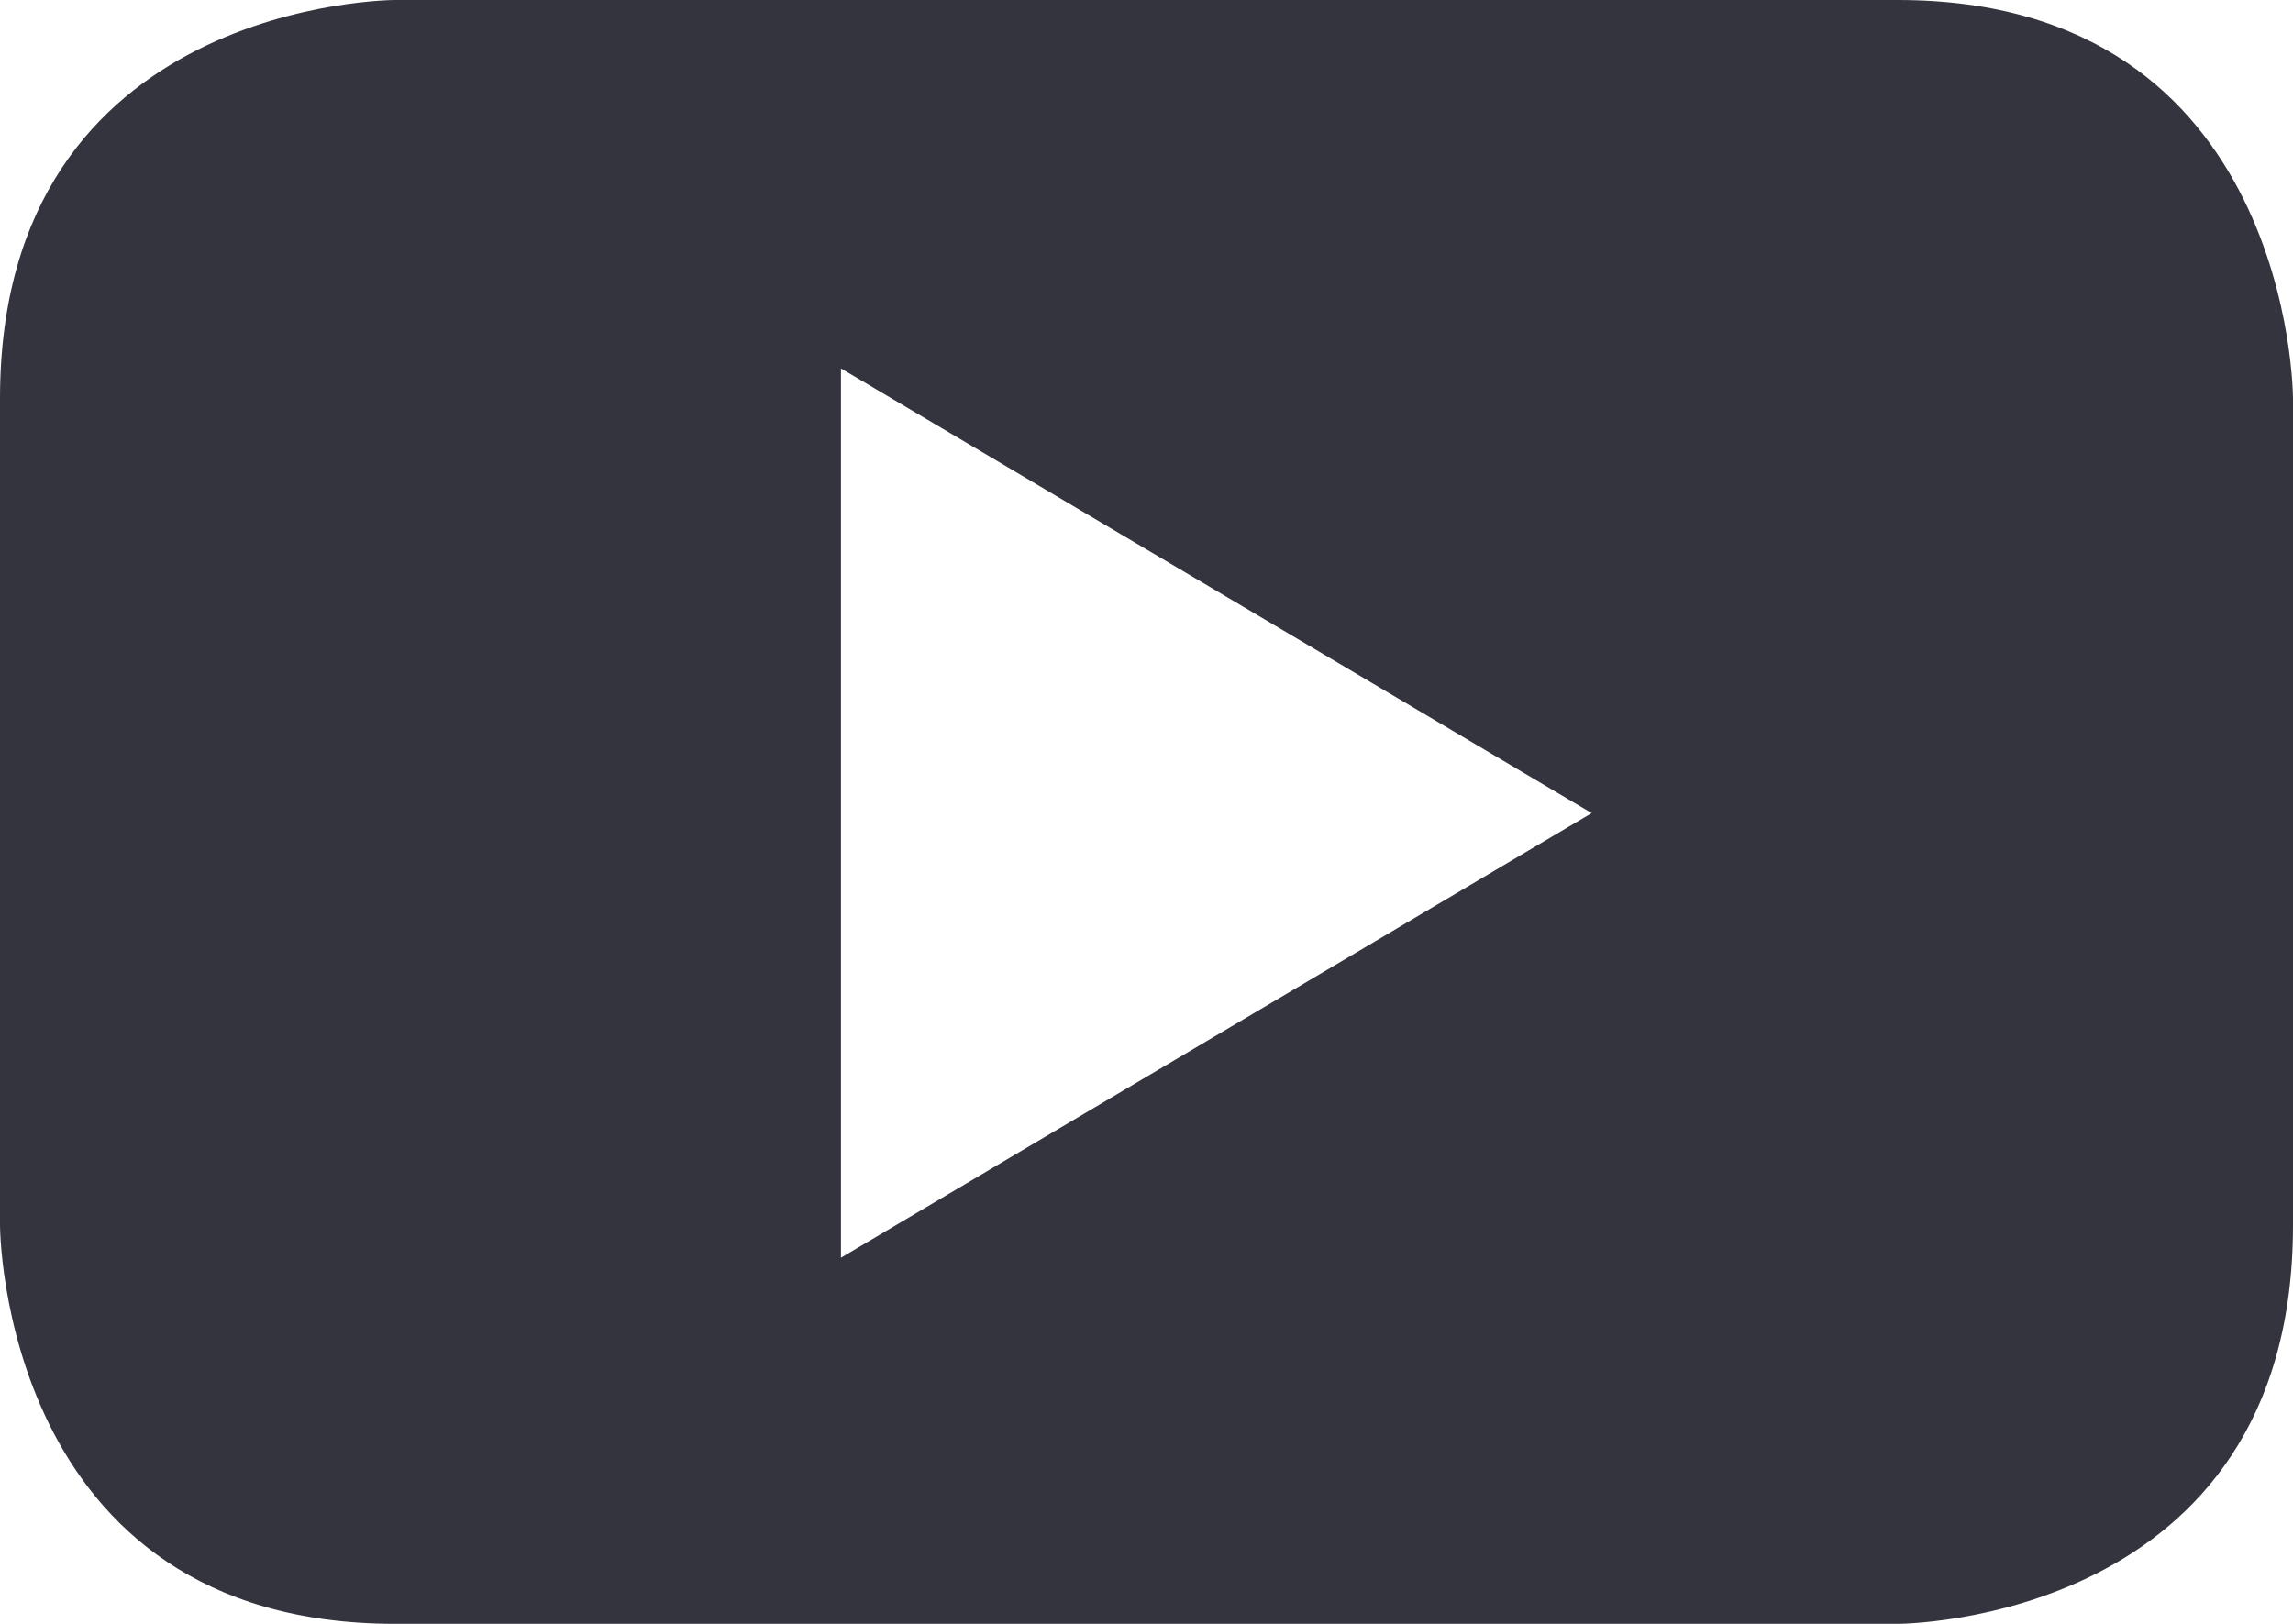 <svg xmlns="http://www.w3.org/2000/svg" width="24" height="17" viewBox="0 0 24 17">
    <path fill="#34343E" fill-rule="evenodd" d="M24 12.828V4.172S24 0 19.864 0H4.134S0 0 0 4.172v8.656S0 17 4.135 17h15.73S24 17 24 12.828m-7.34-4.316l-7.858 4.655v-9.31l7.857 4.655"/>
</svg>
